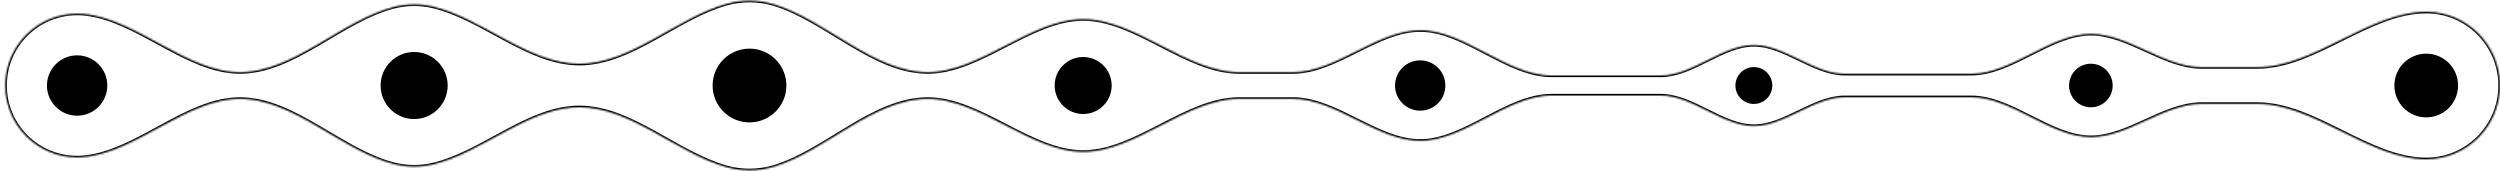 <svg width="1491" height="102" viewBox="0 0 1491 102" fill="none" xmlns="http://www.w3.org/2000/svg">
<mask id="path-1-inside-1_4906_5141" fill="white">
<path d="M447 0.398C452.172 0.398 457.163 1.174 461.862 2.616C492.905 12.141 520.874 43 553.345 43V43C584.7 43 614.645 11.4 646 11.4V11.4V11.4C677.524 11.4 707.422 43 738.946 43H771.219C796.932 43 821.288 18 847 18V18V18C873.536 18 898.723 45 925.26 45H990.596C1009.4 45 1027.2 26.8 1046 26.8V26.8V26.8C1064.36 26.8 1081.73 44 1100.09 44H1175.68C1199.87 44 1222.8 20.2 1247 20.2V20.2V20.2C1269.36 20.2 1290.54 40 1312.91 40H1346.38C1380.52 40 1412.86 7 1447 7V7C1471.3 7 1491 26.7 1491 51C1491 75.3 1471.3 95 1447 95V95C1412.86 95 1380.52 62 1346.38 62H1312.91C1290.54 62 1269.36 81.8 1247 81.8V81.8V81.8C1222.8 81.8 1199.87 58 1175.68 58H1100.09C1081.73 58 1064.36 75.2 1046 75.2V75.2V75.2C1027.2 75.2 1009.4 57 990.596 57H925.26C898.723 57 873.536 84 847 84V84V84C821.288 84 796.932 59 771.219 59H738.946C707.422 59 677.524 90.6 646 90.6V90.6V90.6C614.644 90.6 584.699 59 553.343 59V59C520.872 59 492.904 89.857 461.861 99.38C457.162 100.822 452.171 101.598 447 101.598C442.282 101.598 437.715 100.952 433.383 99.744C403.537 91.425 376.513 64 345.53 64V64C314.855 64 287.777 91.303 257.882 98.172C254.384 98.976 250.742 99.4 247 99.4C242.959 99.4 239.033 98.905 235.281 97.972C203.832 90.151 175.501 59 143.095 59V59C111.229 59 82.096 90.453 50.394 93.678C48.949 93.825 47.483 93.9 46 93.9C22.307 93.9 3.1 74.693 3.1 51C3.1 27.307 22.307 8.1 46 8.1C47.483 8.1 48.949 8.175 50.394 8.322C82.096 11.547 111.229 43 143.095 43V43C175.501 43 203.832 11.849 235.281 4.028C239.033 3.095 242.959 2.6 247 2.6C250.743 2.6 254.386 3.024 257.884 3.828C287.778 10.699 314.854 38 345.527 38V38C376.511 38 403.535 10.574 433.381 2.252C437.714 1.044 442.281 0.398 447 0.398Z"/>
</mask>
<path d="M447 0.398L447 -0.602H447V0.398ZM447 101.598L447 102.598L447 102.598L447 101.598ZM247 99.4L247 100.4H247V99.4ZM46 93.9L46 94.9H46V93.9ZM3.1 51L2.1 51V51H3.1ZM46 8.1L46 7.1L46 7.1L46 8.1ZM247 2.6L247 1.6L247 1.6L247 2.6ZM433.381 2.252L433.649 3.216L433.381 2.252ZM50.394 8.322L50.495 7.327L50.394 8.322ZM447 0.398L447 1.398C452.071 1.398 456.963 2.159 461.569 3.572L461.862 2.616L462.155 1.66C457.362 0.19 452.273 -0.602 447 -0.602L447 0.398ZM738.946 43V44H771.219V43V42H738.946V43ZM925.26 45V46H990.596V45V44H925.26V45ZM1100.09 44V45H1175.68V44V43H1100.09V44ZM1312.91 40V41H1346.38V40V39H1312.91V40ZM1447 7V8C1470.75 8 1490 27.252 1490 51H1491H1492C1492 26.147 1471.85 6 1447 6V7ZM1491 51H1490C1490 74.748 1470.75 94 1447 94V95V96C1471.85 96 1492 75.853 1492 51H1491ZM1346.38 62V61H1312.91V62V63H1346.38V62ZM1175.68 58V57H1100.09V58V59H1175.68V58ZM990.596 57V56H925.26V57V58H990.596V57ZM771.219 59V58H738.946V59V60H771.219V59ZM461.861 99.38L461.567 98.424C456.962 99.837 452.071 100.598 447 100.598L447 101.598L447 102.598C452.272 102.598 457.361 101.807 462.154 100.336L461.861 99.38ZM447 101.598V100.598C442.374 100.598 437.897 99.965 433.651 98.781L433.383 99.744L433.114 100.708C437.533 101.939 442.191 102.598 447 102.598V101.598ZM257.882 98.172L257.658 97.198C254.233 97.984 250.666 98.4 247 98.4V99.4V100.4C250.817 100.4 254.535 99.967 258.105 99.147L257.882 98.172ZM247 99.4L247 98.4C243.041 98.4 239.196 97.915 235.522 97.001L235.281 97.972L235.039 98.942C238.87 99.895 242.877 100.4 247 100.4L247 99.4ZM50.394 93.678L50.293 92.683C48.882 92.827 47.45 92.9 46 92.9V93.9V94.9C47.517 94.9 49.017 94.823 50.495 94.673L50.394 93.678ZM46 93.9L46 92.9C22.859 92.9 4.1 74.141 4.1 51H3.1H2.1C2.1 75.245 21.755 94.9 46 94.9L46 93.9ZM3.1 51L4.1 51C4.1 27.859 22.859 9.1 46 9.1L46 8.1L46 7.1C21.755 7.1 2.1 26.755 2.1 51L3.1 51ZM46 8.1V9.1C47.45 9.1 48.882 9.173 50.293 9.317L50.394 8.322L50.495 7.327C49.017 7.177 47.517 7.1 46 7.1V8.1ZM235.281 4.028L235.522 4.999C239.196 4.085 243.041 3.6 247 3.6L247 2.6L247 1.6C242.877 1.6 238.87 2.105 235.039 3.058L235.281 4.028ZM247 2.6V3.6C250.667 3.6 254.235 4.016 257.66 4.803L257.884 3.828L258.108 2.854C254.537 2.033 250.818 1.6 247 1.6V2.6ZM433.381 2.252L433.649 3.216C437.896 2.032 442.373 1.398 447 1.398V0.398V-0.602C442.19 -0.602 437.532 0.057 433.112 1.289L433.381 2.252ZM345.527 38V39C361.298 39 376 32.021 390.362 24.123C404.804 16.181 418.872 7.336 433.649 3.216L433.381 2.252L433.112 1.289C418.044 5.49 403.677 14.518 389.399 22.37C375.042 30.266 360.739 37 345.527 37V38ZM257.884 3.828L257.66 4.803C272.44 8.2 286.526 16.648 300.941 24.372C315.275 32.053 329.913 39 345.527 39V38V37C330.468 37 316.231 30.296 301.886 22.609C287.62 14.965 273.222 6.327 258.108 2.854L257.884 3.828ZM143.095 43V44C159.597 44 174.995 36.071 190.05 27.311C205.194 18.5 219.975 8.865 235.522 4.999L235.281 4.028L235.039 3.058C219.138 7.012 204.029 16.863 189.044 25.583C173.97 34.353 158.999 42 143.095 42V43ZM50.394 8.322L50.293 9.317C65.9 10.905 80.912 19.448 96.206 27.749C111.398 35.996 126.868 44 143.095 44V43V42C127.456 42 112.426 34.278 97.16 25.992C81.995 17.76 66.59 8.965 50.495 7.327L50.394 8.322ZM143.095 59V58C126.868 58 111.398 66.004 96.206 74.251C80.912 82.552 65.9 91.095 50.293 92.683L50.394 93.678L50.495 94.673C66.59 93.035 81.995 84.24 97.16 76.008C112.426 67.722 127.456 60 143.095 60V59ZM1100.09 58V57C1090.64 57 1081.49 61.424 1072.61 65.699C1063.63 70.024 1054.91 74.2 1046 74.2L1046 75.2L1046 76.2C1055.45 76.2 1064.6 71.777 1073.48 67.501C1082.46 63.176 1091.18 59 1100.09 59V58ZM1247 81.8V80.8C1235.18 80.8 1223.63 74.985 1211.79 69.007C1200.06 63.085 1188.06 57 1175.68 57V58V59C1187.49 59 1199.05 64.815 1210.89 70.793C1222.61 76.715 1234.62 82.8 1247 82.8V81.8ZM1312.91 62V61C1301.47 61 1290.38 66.061 1279.54 70.99C1268.61 75.961 1257.93 80.8 1247 80.8L1247 81.8L1247 82.8C1258.44 82.8 1269.53 77.739 1280.37 72.81C1291.3 67.839 1301.98 63 1312.91 63V62ZM1346.38 40V41C1363.73 41 1380.57 32.619 1397.14 24.396C1413.81 16.119 1430.21 8 1447 8V7V6C1429.65 6 1412.81 14.381 1396.25 22.604C1379.57 30.881 1363.17 39 1346.38 39V40ZM345.53 64V63C329.915 63 315.276 69.947 300.941 77.629C286.526 85.353 272.438 93.801 257.658 97.198L257.882 98.172L258.105 99.147C273.22 95.674 287.62 87.036 301.886 79.392C316.232 71.704 330.47 65 345.53 65V64ZM1175.68 44V45C1188.06 45 1200.06 38.915 1211.79 32.993C1223.63 27.015 1235.18 21.2 1247 21.2V20.2V19.2C1234.62 19.2 1222.61 25.285 1210.89 31.207C1199.05 37.185 1187.49 43 1175.68 43V44ZM433.383 99.744L433.651 98.781C418.874 94.662 404.806 85.817 390.365 77.876C376.002 69.978 361.301 63 345.53 63V64V65C360.742 65 375.044 71.734 389.401 79.629C403.679 87.48 418.046 96.507 433.114 100.708L433.383 99.744ZM1046 26.8L1046 27.8C1054.91 27.8 1063.63 31.976 1072.61 36.301C1081.49 40.576 1090.64 45 1100.09 45V44V43C1091.18 43 1082.46 38.824 1073.48 34.499C1064.6 30.223 1055.45 25.8 1046 25.8L1046 26.8ZM553.343 59V58C536.807 58 521.486 65.855 506.554 74.76C491.536 83.716 476.938 93.709 461.567 98.424L461.861 99.38L462.154 100.336C477.826 95.528 492.734 85.331 507.579 76.478C522.509 67.574 537.408 60 553.343 60V59ZM990.596 45V46C1000.27 46 1009.65 41.319 1018.74 36.795C1027.95 32.219 1036.88 27.8 1046 27.8V26.8V25.8C1036.32 25.8 1026.95 30.481 1017.85 35.005C1008.65 39.581 999.716 44 990.596 44V45ZM738.946 59V58C722.896 58 707.315 66.04 692.015 73.911C676.604 81.839 661.474 89.6 646 89.6V90.6V91.6C662.05 91.6 677.631 83.56 692.93 75.689C708.342 67.76 723.472 60 738.946 60V59ZM771.219 43V44C784.356 44 797.093 37.618 809.556 31.395C822.127 25.118 834.424 19 847 19V18V17C833.864 17 821.126 23.382 808.663 29.605C796.092 35.882 783.795 42 771.219 42V43ZM847 84V83C834.424 83 822.127 76.882 809.556 70.605C797.093 64.382 784.356 58 771.219 58V59V60C783.795 60 796.092 66.118 808.663 72.395C821.126 78.618 833.864 85 847 85V84ZM646 11.4V12.4C661.474 12.4 676.604 20.161 692.015 28.089C707.315 35.96 722.896 44 738.946 44V43V42C723.472 42 708.342 34.24 692.93 26.311C677.631 18.44 662.05 10.4 646 10.4V11.4ZM1447 95V94C1430.21 94 1413.81 85.881 1397.14 77.604C1380.57 69.381 1363.73 61 1346.38 61V62V63C1363.17 63 1379.57 71.119 1396.25 79.396C1412.81 87.619 1429.65 96 1447 96V95ZM646 90.6L646 89.6C630.611 89.6 615.512 81.84 600.13 73.911C584.861 66.04 569.31 58 553.343 58V59V60C568.732 60 583.831 67.759 599.213 75.689C614.482 83.559 630.033 91.6 646 91.6L646 90.6ZM847 18V19C859.976 19 872.679 25.606 885.667 32.386C898.54 39.106 911.699 46 925.26 46V45V44C912.284 44 899.581 37.394 886.593 30.613C873.719 23.894 860.56 17 847 17V18ZM235.281 97.972L235.522 97.001C219.975 93.135 205.194 83.5 190.05 74.689C174.995 65.929 159.597 58 143.095 58V59V60C158.999 60 173.97 67.647 189.044 76.417C204.029 85.137 219.138 94.988 235.039 98.942L235.281 97.972ZM1247 20.2L1247 21.2C1257.93 21.2 1268.61 26.039 1279.54 31.01C1290.38 35.939 1301.47 41 1312.91 41V40V39C1301.98 39 1291.3 34.161 1280.37 29.19C1269.53 24.261 1258.44 19.2 1247 19.2L1247 20.2ZM925.26 57V56C911.699 56 898.54 62.894 885.667 69.614C872.679 76.394 859.976 83 847 83V84V85C860.56 85 873.719 78.106 886.593 71.386C899.581 64.606 912.284 58 925.26 58V57ZM553.345 43V44C569.311 44 584.863 35.96 600.131 28.089C615.513 20.16 630.612 12.4 646 12.4L646 11.4L646 10.4C630.034 10.4 614.482 18.441 599.214 26.311C583.832 34.241 568.734 42 553.345 42V43ZM1046 75.2V74.2C1036.88 74.2 1027.95 69.781 1018.74 65.205C1009.65 60.681 1000.27 56 990.596 56V57V58C999.716 58 1008.65 62.419 1017.85 66.996C1026.95 71.519 1036.32 76.2 1046 76.2V75.2ZM461.862 2.616L461.569 3.572C476.94 8.288 491.538 18.282 506.556 27.239C521.488 36.145 536.809 44 553.345 44V43V42C537.41 42 522.511 34.426 507.58 25.521C492.735 16.667 477.828 6.469 462.155 1.66L461.862 2.616Z" fill="black" mask="url(#path-1-inside-1_4906_5141)"/>
<circle cx="46" cy="51" r="18" fill="black"/>
<circle cx="646" cy="51" r="17" fill="black"/>
<circle cx="1447" cy="51" r="19" fill="black"/>
<circle cx="1247" cy="51" r="13" fill="black"/>
<circle cx="1046" cy="51" r="11" fill="black"/>
<circle cx="847" cy="51" r="15" fill="black"/>
<circle cx="447" cy="51" r="22" fill="black"/>
<circle cx="247" cy="51" r="20" fill="black"/>
</svg>
